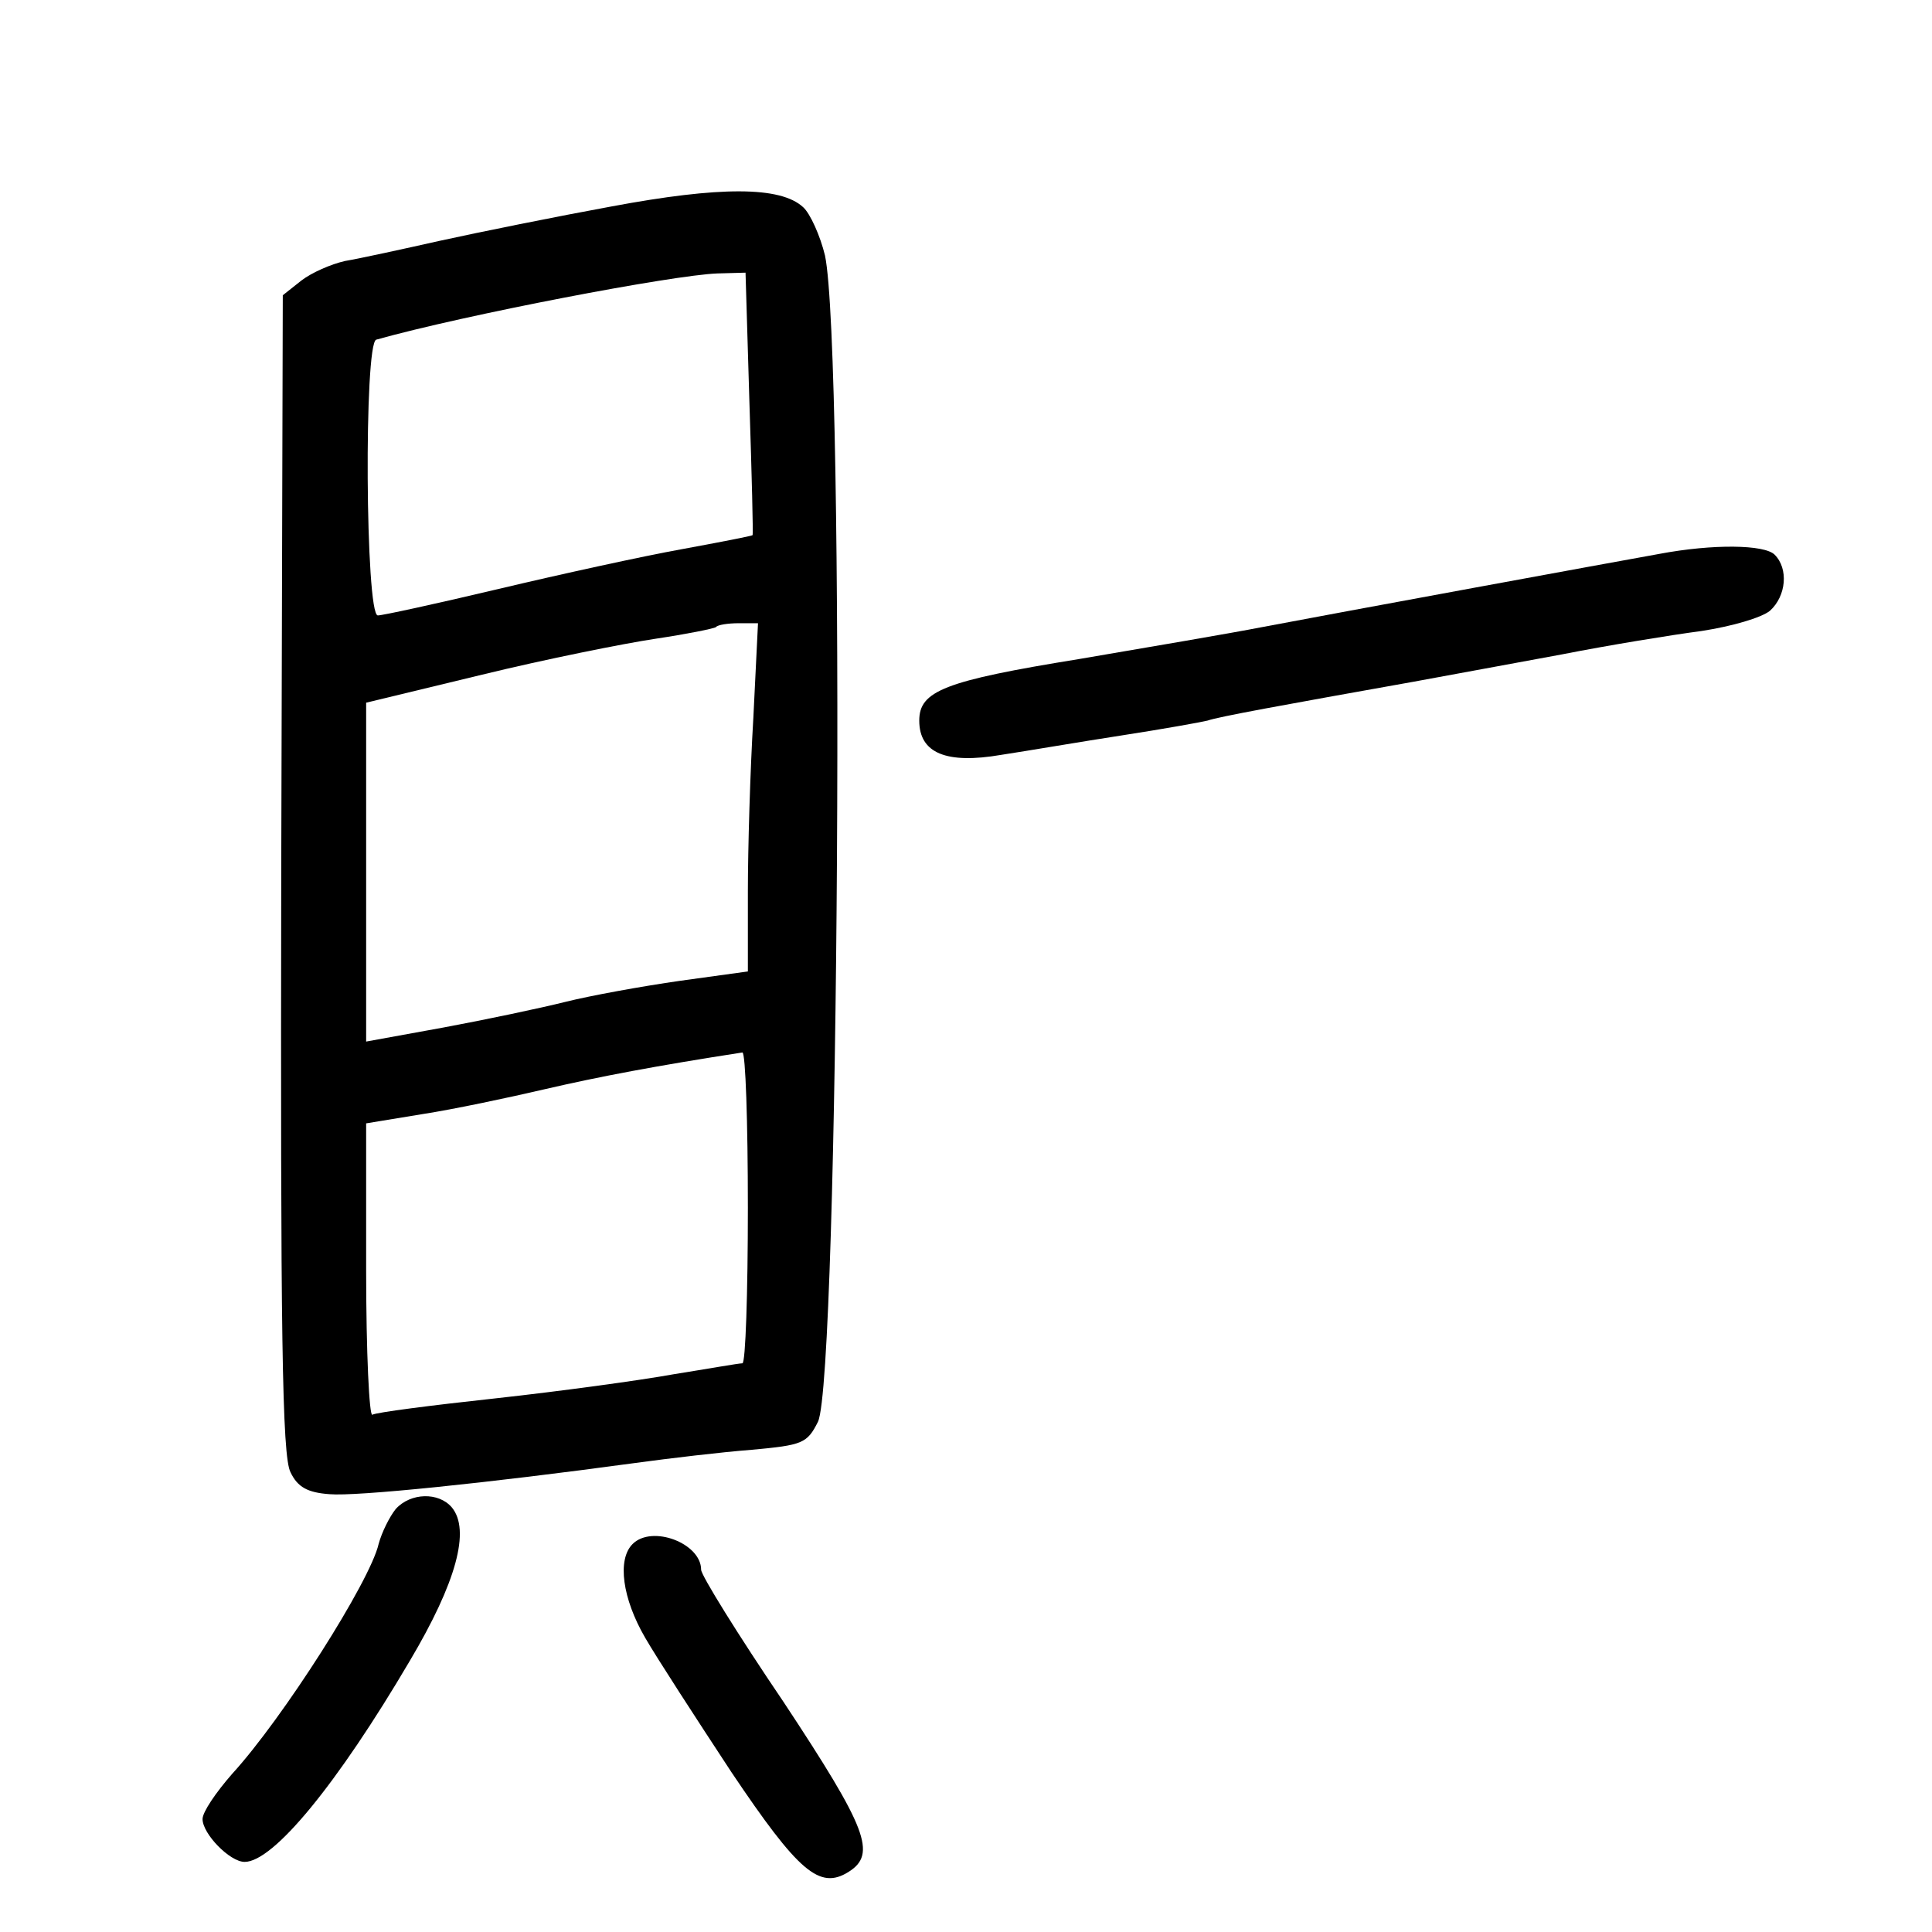 <?xml version="1.0" standalone="no"?>
<!DOCTYPE svg PUBLIC "-//W3C//DTD SVG 20010904//EN"
 "http://www.w3.org/TR/2001/REC-SVG-20010904/DTD/svg10.dtd">
<svg version="1.0" xmlns="http://www.w3.org/2000/svg"
 width="248pt" height="248pt" viewBox="0 0 248 248"
 preserveAspectRatio="xMidYMid meet">
<g transform="translate(0,248) scale(0.1,-0.1)"
fill="#000000" stroke="none">
<path d="M785 2215 c-71 -13 -170 -33 -220 -44 -49 -11 -104 -23 -122 -26 -18
-4 -43 -15 -56 -25 l-24 -19 -2 -743 c-1 -588 1 -748 12 -768 9 -19 22 -26 50
-28 34 -3 201 14 392 40 44 6 111 14 150 17 65 6 71 8 85 36 27 57 35 1374 9
1497 -6 25 -19 54 -28 62 -29 27 -107 27 -246 1z m177 -252 c3 -93 5 -169 4
-170 -1 -1 -42 -9 -91 -18 -50 -9 -155 -32 -235 -51 -80 -19 -149 -34 -155
-34 -16 0 -18 350 -2 354 114 32 381 83 438 85 l36 1 5 -167z m5 -405 c-4 -66
-7 -167 -7 -223 l0 -102 -87 -12 c-49 -7 -115 -19 -147 -27 -32 -8 -103 -23
-157 -33 l-99 -18 0 217 0 218 149 36 c82 20 182 40 222 46 40 6 75 13 78 15
2 3 16 5 29 5 l25 0 -6 -122z m-7 -628 c0 -110 -3 -200 -7 -200 -5 0 -44 -7
-88 -14 -44 -8 -147 -22 -229 -31 -83 -9 -153 -18 -158 -21 -4 -3 -8 80 -8
185 l0 189 73 12 c39 6 110 21 157 32 69 16 143 30 253 47 4 0 7 -89 7 -199z"/>
<path d="M2130 1769 c-56 -10 -410 -75 -510 -94 -41 -8 -147 -26 -235 -41
-173 -28 -205 -41 -205 -79 0 -42 35 -56 105 -44 33 5 103 17 155 25 52 8 102
17 110 19 14 5 97 20 265 50 44 8 130 24 190 35 61 12 141 25 179 30 39 6 77
17 88 26 21 19 24 54 6 72 -13 13 -79 14 -148 1z"/>
<path d="M508 543 c-8 -10 -18 -30 -22 -45 -11 -48 -123 -224 -188 -295 -21
-24 -38 -49 -38 -58 0 -19 35 -55 54 -55 37 0 119 100 212 258 60 101 78 168
54 197 -17 20 -53 19 -72 -2z"/>
<path d="M812 498 c-20 -20 -13 -70 16 -120 15 -26 65 -103 111 -173 86 -128
113 -151 150 -128 37 23 24 56 -83 218 -59 87 -106 163 -106 170 0 34 -63 58
-88 33z"/>
</g>
</svg>
